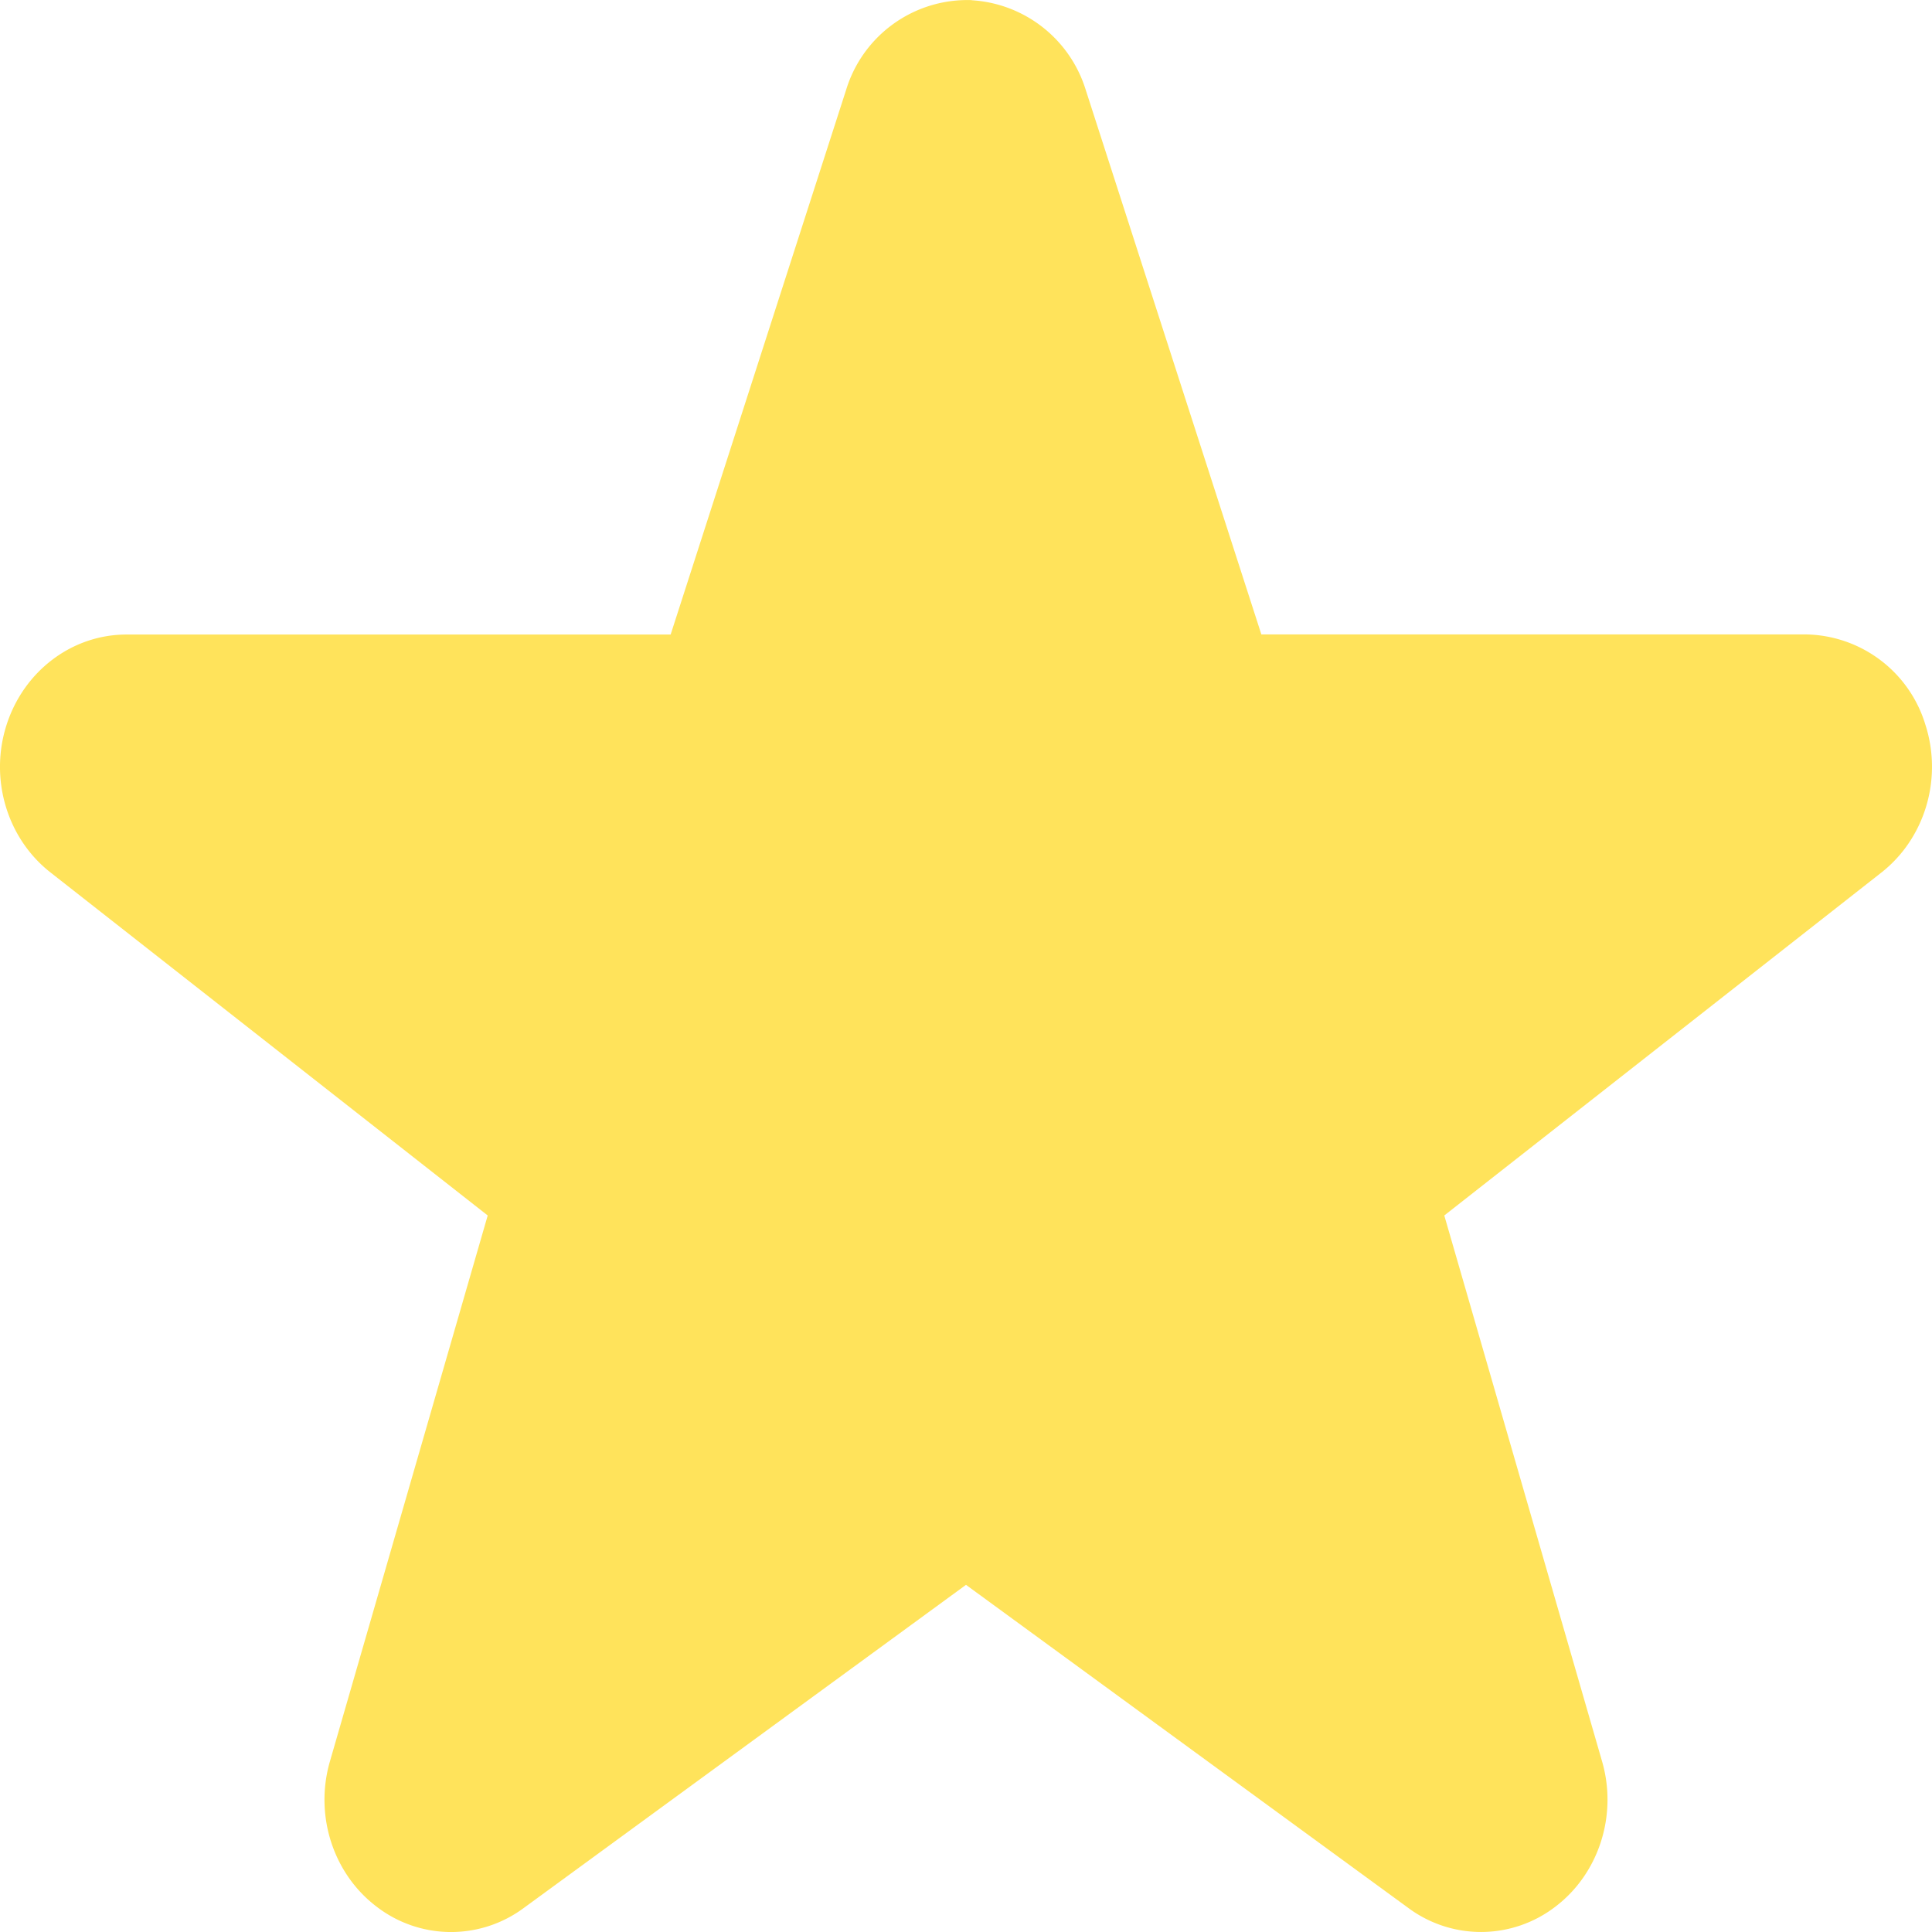 <svg xmlns="http://www.w3.org/2000/svg" width="16" height="16" viewBox="0 0 16 16">
    <path fill="#FFE35B" fill-rule="nonzero" d="M8.047.001a1.05 1.05 0 0 0-1.04.744l-1.453 4.51H1.047c-.45 0-.85.302-.993.749-.143.447.004.94.365 1.222l3.62 2.84-1.307 4.522c-.129.447.027.93.388 1.203a1.01 1.01 0 0 0 1.215.012L8 13.125l3.666 2.678a1.01 1.01 0 0 0 1.214-.012c.36-.273.517-.756.388-1.203l-1.307-4.522 3.62-2.84c.36-.283.508-.775.365-1.222a1.052 1.052 0 0 0-.993-.75h-4.507L8.992.746a1.055 1.055 0 0 0-.945-.744z"/>
</svg>

